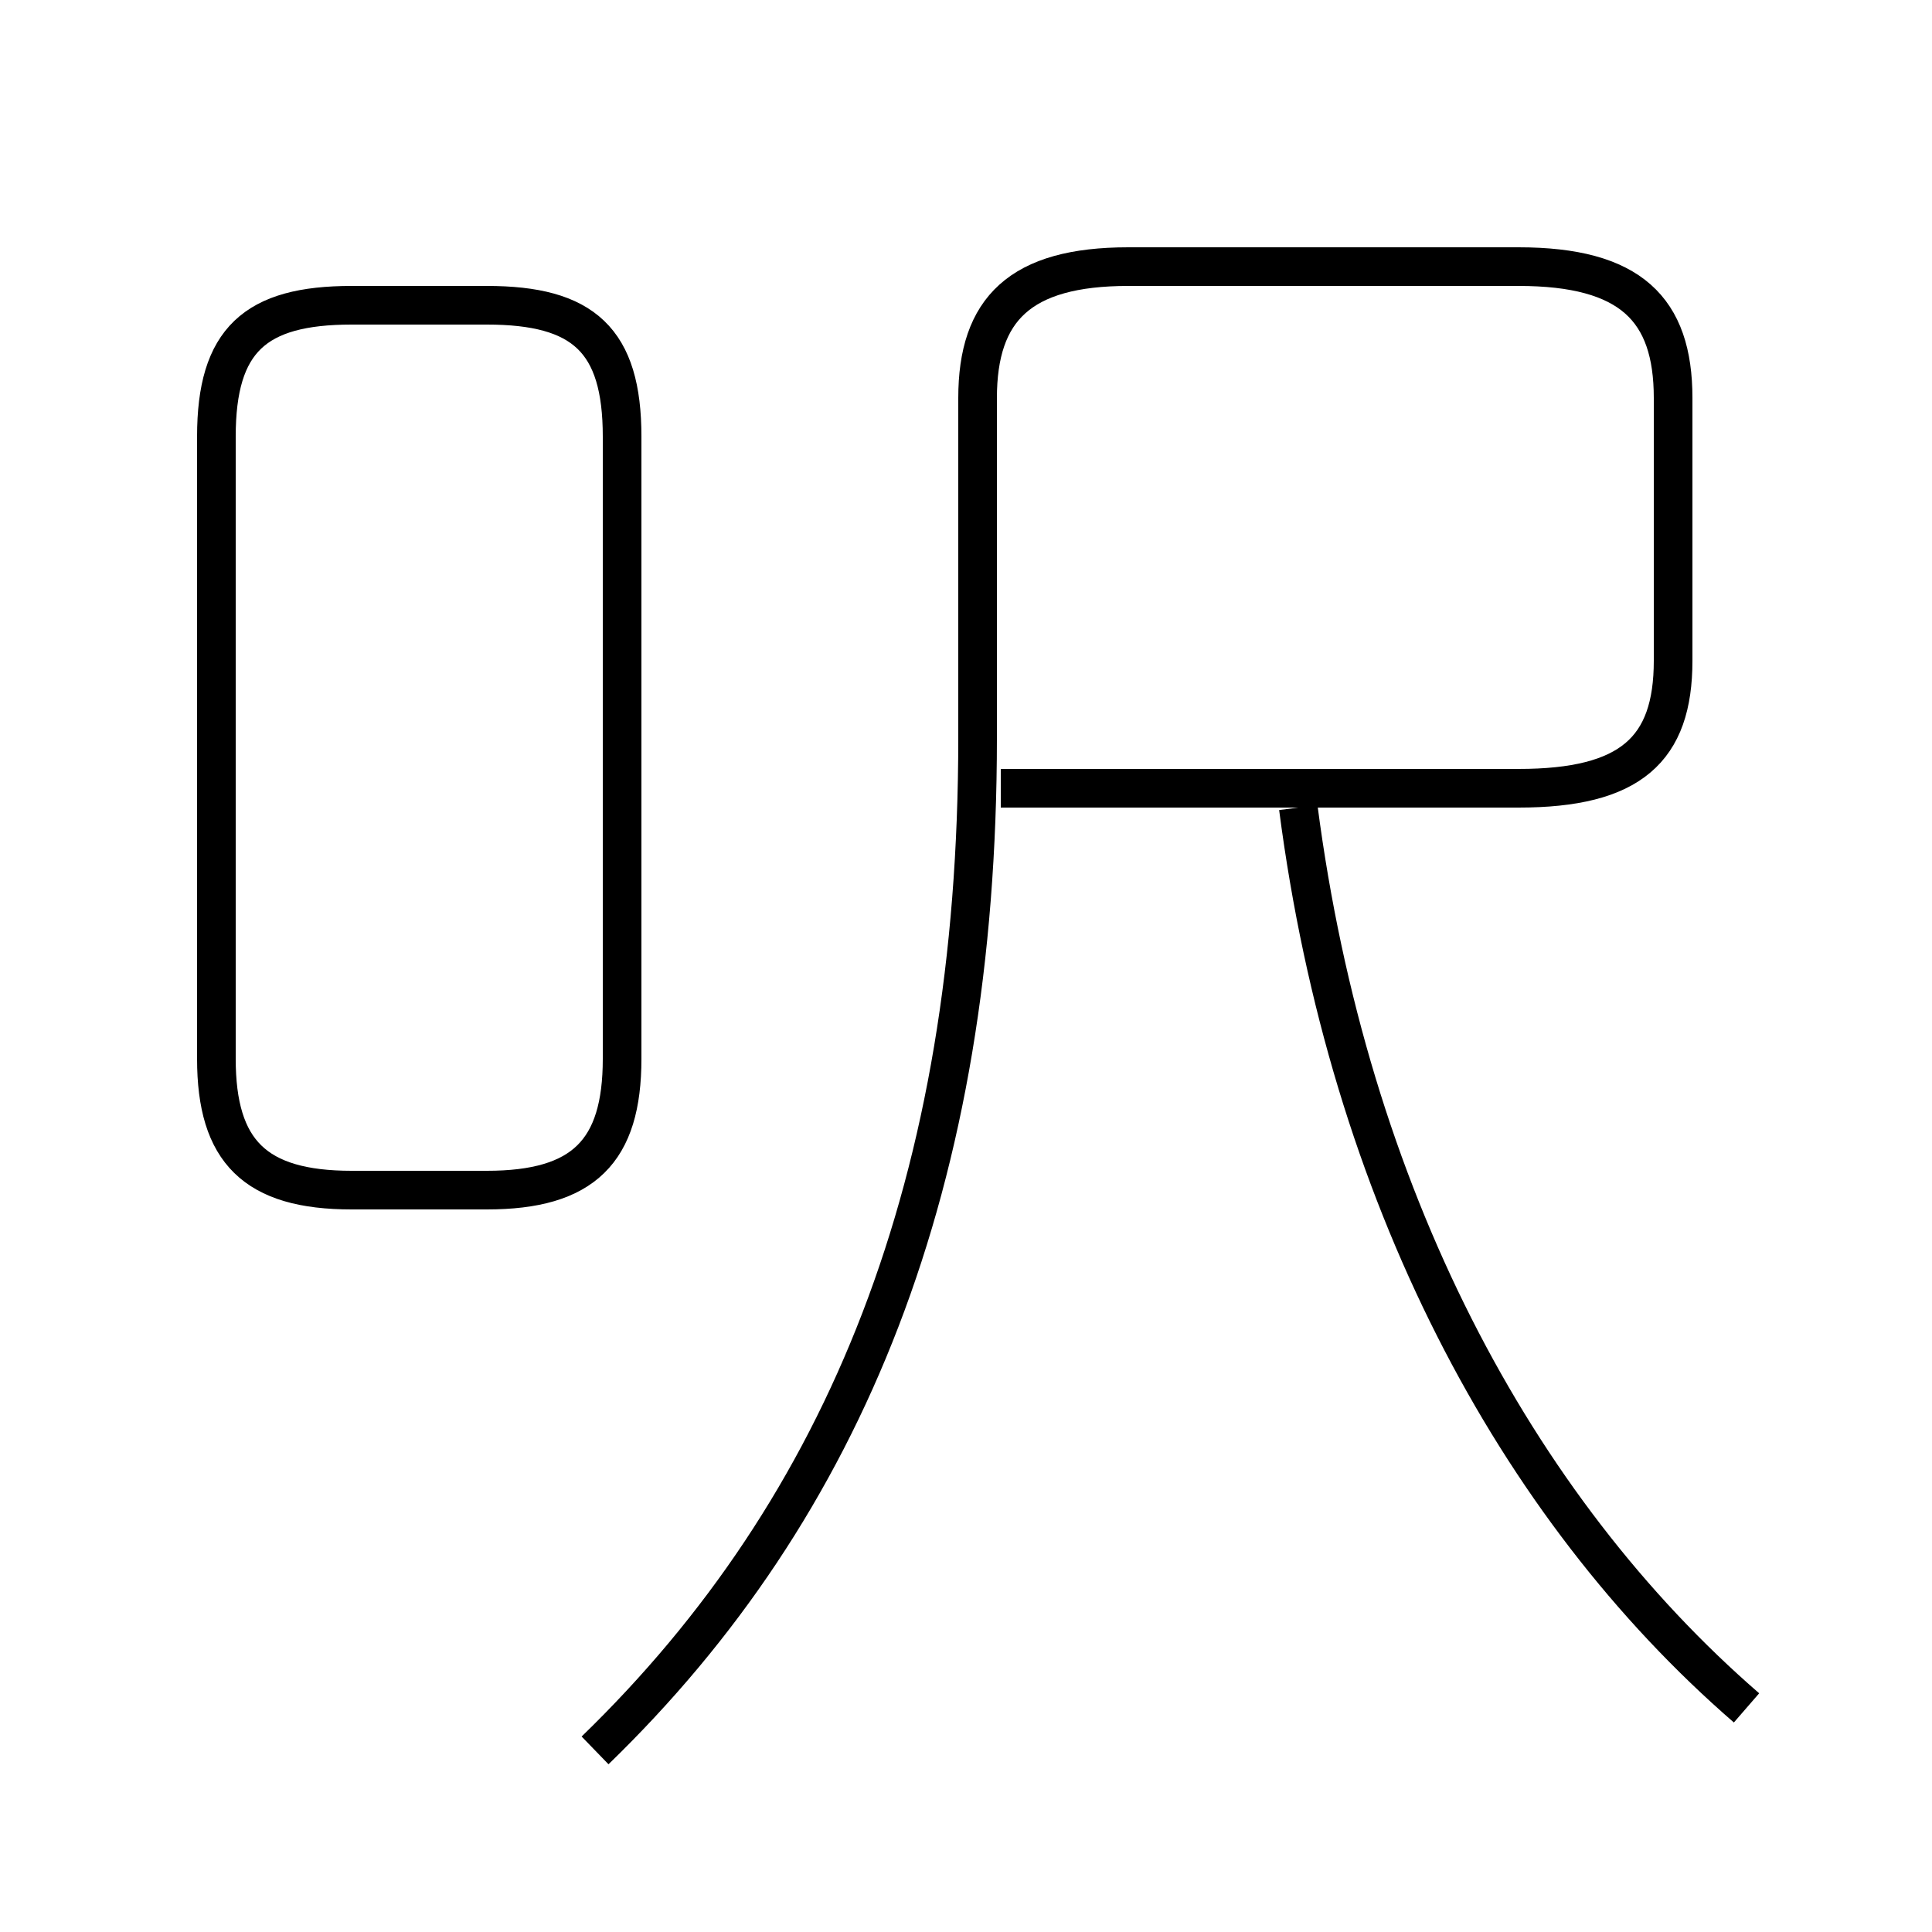 <?xml version='1.0' encoding='utf8'?>
<svg viewBox="0.0 -6.0 50.0 50.0" version="1.1" xmlns="http://www.w3.org/2000/svg">
<rect x="0.0" y="-6.0" width="50.0" height="50.0" fill="#808080" stroke="none"/>
<rect x="-1000" y="-1000" width="2000" height="2000" stroke="white" fill="white"/>
<g style="fill:white;stroke:#000000;  stroke-width:1">
<path d="M 15.4 1.3 C 21.9 -5.0 25.3 -13.4 25.3 -24.9 L 25.3 -33.7 C 25.3 -36.0 26.4 -37.1 29.2 -37.1 L 39.3 -37.1 C 42.2 -37.1 43.3 -36.0 43.3 -33.7 L 43.3 -26.9 C 43.3 -24.6 42.2 -23.6 39.3 -23.6 L 25.9 -23.6 M 9.1 -13.2 L 12.6 -13.2 C 15.1 -13.2 16.1 -14.2 16.1 -16.6 L 16.1 -32.7 C 16.1 -35.2 15.1 -36.1 12.6 -36.1 L 9.1 -36.1 C 6.6 -36.1 5.6 -35.2 5.6 -32.7 L 5.6 -16.6 C 5.6 -14.2 6.6 -13.2 9.1 -13.2 Z M 45.2 0.2 C 39.2 -5.0 34.9 -13.1 33.6 -23.1" transform="translate(0.0 38.0)" />
</g>
</svg>